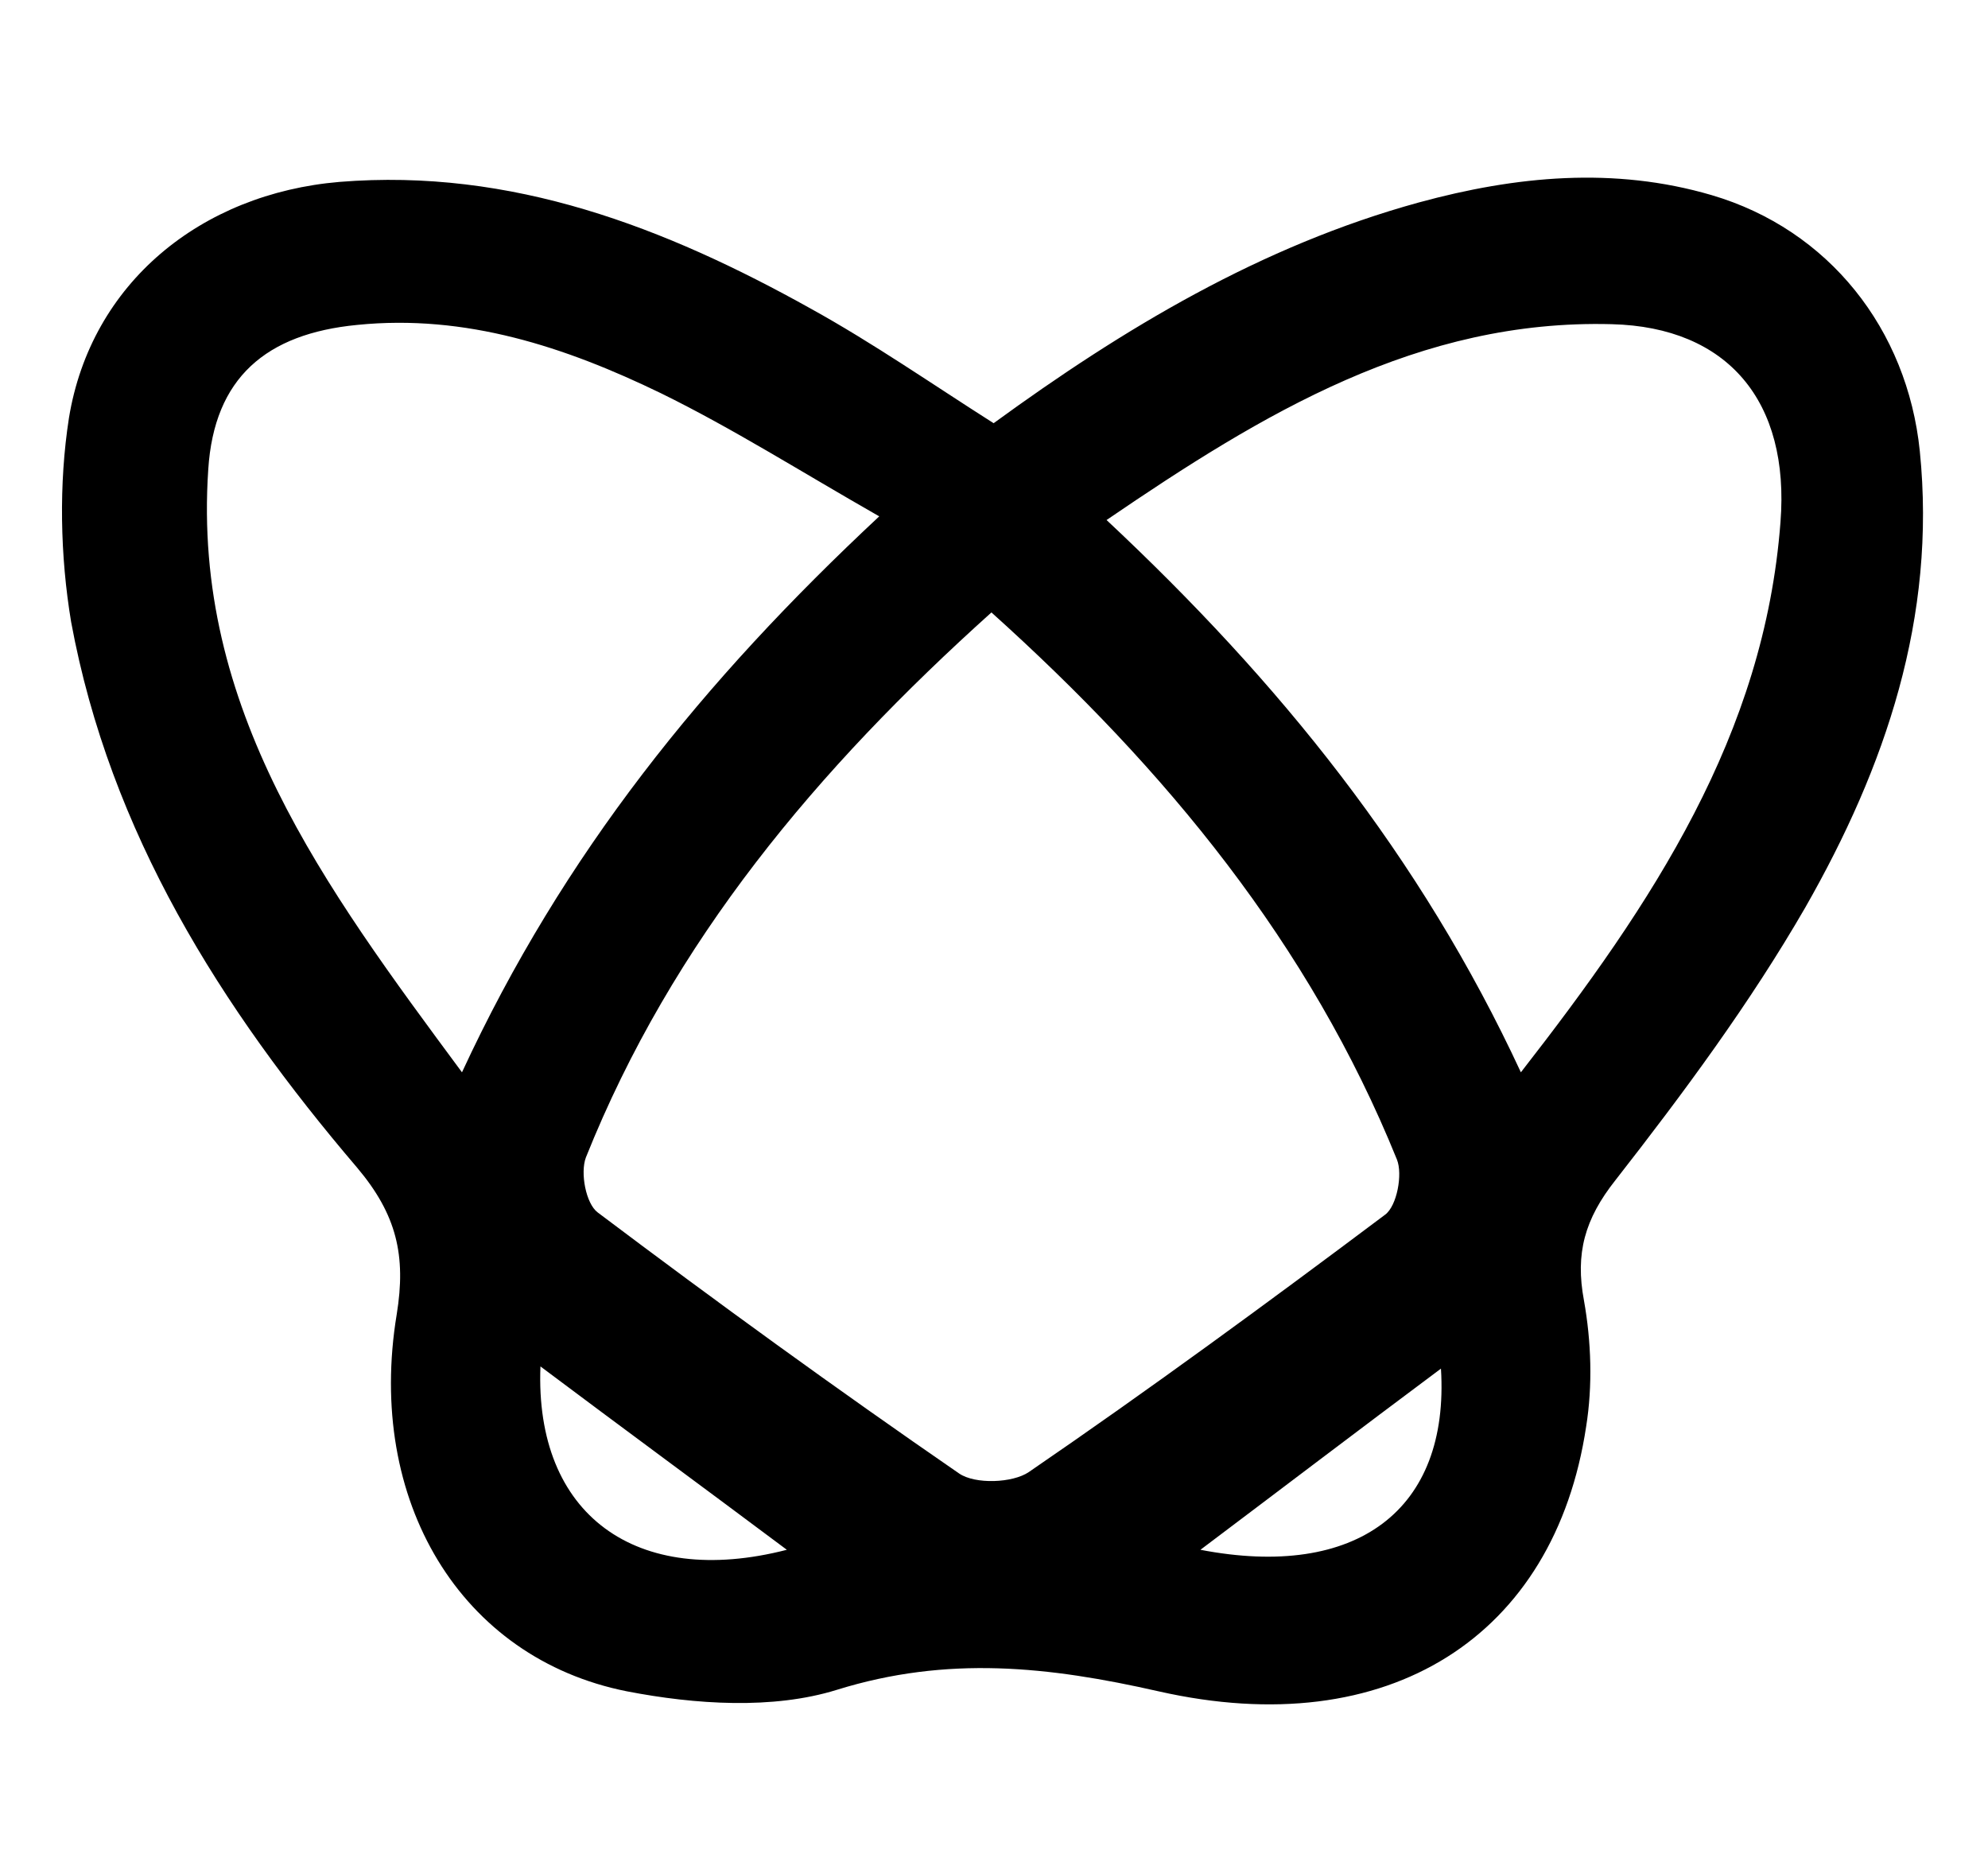 <?xml version="1.0" encoding="utf-8"?>
<!-- Generator: Adobe Illustrator 26.5.0, SVG Export Plug-In . SVG Version: 6.00 Build 0)  -->
<svg version="1.1" id="Layer_1" xmlns="http://www.w3.org/2000/svg" xmlns:xlink="http://www.w3.org/1999/xlink" x="0px" y="0px"
	 viewBox="0 0 27.11 25.22" style="enable-background:new 0 0 27.11 25.22;" xml:space="preserve">
<path d="M13.55,5.77c1.77-1.29,3.65-2.42,5.8-3.01c1.32-0.36,2.66-0.49,3.99-0.1c1.6,0.47,2.67,1.83,2.84,3.49
	c0.23,2.27-0.47,4.31-1.56,6.22c-0.75,1.3-1.66,2.53-2.59,3.72c-0.42,0.53-0.55,1-0.43,1.64c0.1,0.56,0.12,1.16,0.03,1.72
	c-0.43,2.86-2.69,4.32-5.83,3.61c-1.5-0.34-2.88-0.49-4.39-0.02c-0.87,0.27-1.93,0.2-2.86,0.02c-2.27-0.45-3.56-2.6-3.14-5.14
	c0.13-0.8,0-1.36-0.54-2c-1.86-2.18-3.37-4.57-3.9-7.44C0.82,7.58,0.8,6.6,0.94,5.7c0.3-1.84,1.8-3.06,3.69-3.22
	c2.35-0.19,4.44,0.62,6.43,1.73C11.91,4.68,12.7,5.23,13.55,5.77z M13.52,8.35c-2.37,2.13-4.35,4.48-5.53,7.43
	c-0.08,0.21,0,0.63,0.16,0.75c1.62,1.22,3.26,2.41,4.93,3.56c0.22,0.15,0.73,0.13,0.95-0.02c1.65-1.13,3.26-2.31,4.86-3.51
	c0.16-0.12,0.24-0.55,0.16-0.75C17.86,12.87,15.9,10.49,13.52,8.35z M20.74,14.62c1.8-2.31,3.32-4.6,3.54-7.5
	c0.13-1.65-0.72-2.66-2.3-2.7c-2.63-0.07-4.75,1.21-6.89,2.67C17.44,9.29,19.37,11.67,20.74,14.62z M11.99,7.04
	c-1.07-0.61-2-1.2-2.98-1.68c-1.3-0.63-2.66-1.08-4.14-0.93C3.63,4.55,2.92,5.15,2.84,6.4c-0.22,3.26,1.58,5.68,3.46,8.22
	C7.68,11.64,9.59,9.28,11.99,7.04z M10.73,21.13c-1.15-0.86-2.24-1.66-3.36-2.5C7.29,20.65,8.67,21.66,10.73,21.13z M19.65,18.66
	c-1.14,0.85-2.19,1.65-3.28,2.47C18.5,21.54,19.77,20.59,19.65,18.66z"/>
</svg>
